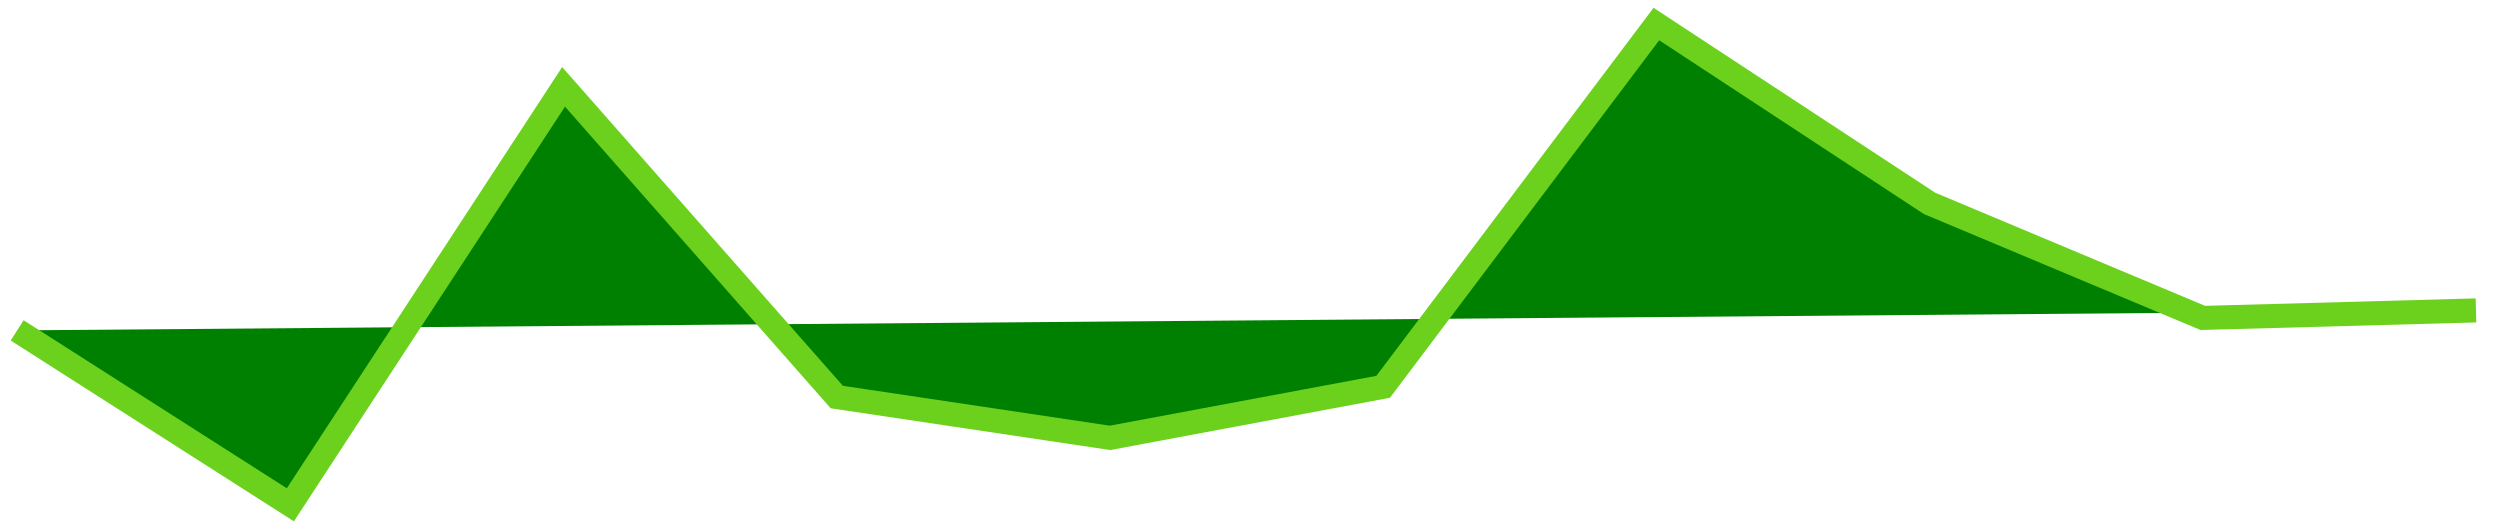 <svg width="104" height="22" viewBox="0 0 104 22" fill="green">
    <path d="M0.714 13.744L12.079 21L23.445 3.613L34.81 16.517L46.175 18.215L57.54 16.091L68.905 1L80.27 8.461L91.635 13.225L103 12.913" stroke="#6CD11C"/>
</svg>
